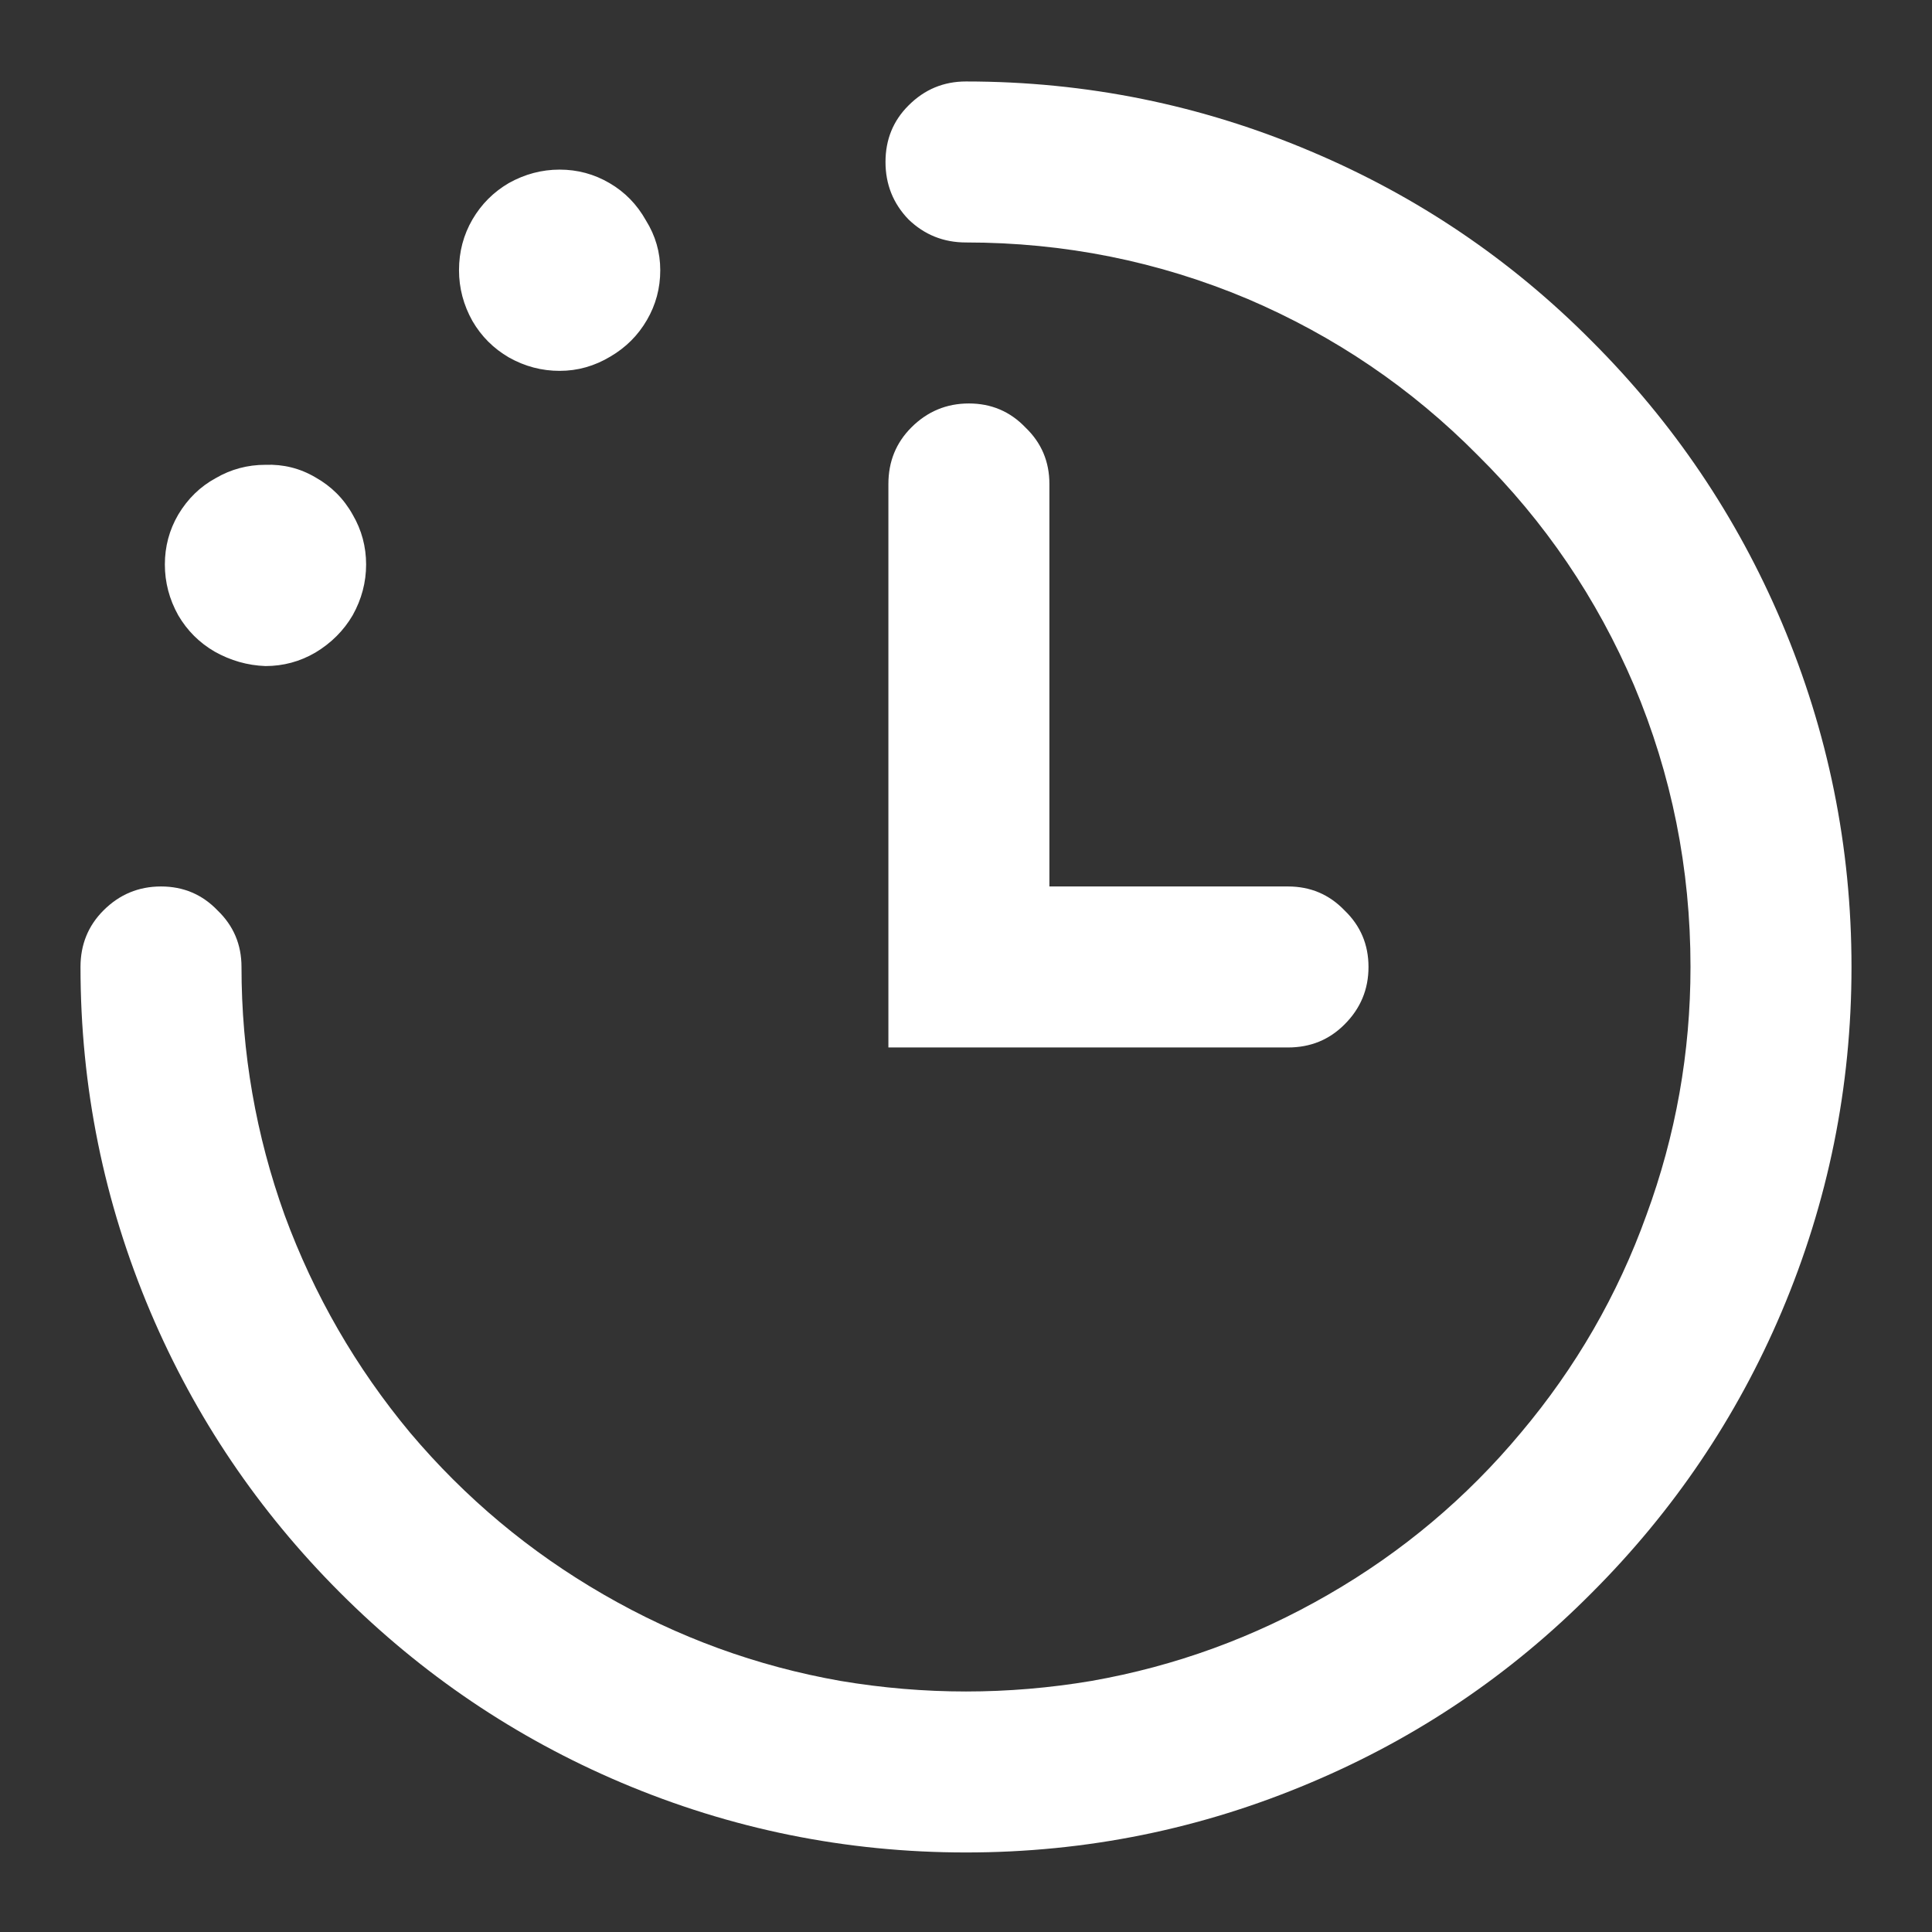<svg width="24" height="24" viewBox="0 0 24 24" fill="none" xmlns="http://www.w3.org/2000/svg">
<rect x="0" y="0" width="24" height="24" fill="#333333" stroke="none"/>
<path d="M21 12.012C21 10.79 20.766 9.623 20.298 8.512C19.837 7.433 19.191 6.48 18.357 5.655C17.532 4.821 16.579 4.175 15.5 3.714C14.389 3.246 13.222 3.012 12 3.012C11.722 3.012 11.484 2.917 11.286 2.726C11.095 2.528 11 2.29 11 2.012C11 1.734 11.095 1.5 11.286 1.31C11.484 1.111 11.722 1.012 12 1.012C13.492 1.012 14.921 1.302 16.286 1.881C17.603 2.437 18.766 3.222 19.774 4.238C20.79 5.254 21.575 6.417 22.131 7.726C22.71 9.091 23 10.52 23 12.012C23 13.504 22.71 14.932 22.131 16.298C21.575 17.607 20.79 18.77 19.774 19.786C18.766 20.802 17.603 21.587 16.286 22.143C14.921 22.722 13.492 23.012 12 23.012C10.508 23.012 9.079 22.722 7.714 22.143C6.405 21.587 5.242 20.802 4.226 19.786C3.21 18.77 2.425 17.607 1.869 16.298C1.29 14.932 1 13.504 1 12.012C1 11.734 1.095 11.5 1.286 11.309C1.484 11.111 1.722 11.012 2 11.012C2.278 11.012 2.512 11.111 2.702 11.309C2.901 11.5 3 11.734 3 12.012C3 13.075 3.179 14.103 3.536 15.095C3.901 16.087 4.421 16.988 5.095 17.798C5.778 18.607 6.579 19.278 7.5 19.809C8.421 20.341 9.401 20.698 10.441 20.881C11.48 21.056 12.52 21.056 13.559 20.881C14.599 20.698 15.579 20.341 16.5 19.809C17.421 19.278 18.218 18.607 18.893 17.798C19.575 16.988 20.095 16.087 20.452 15.095C20.817 14.103 21 13.075 21 12.012ZM7.583 4.429C7.385 4.548 7.175 4.607 6.952 4.607C6.73 4.607 6.52 4.552 6.321 4.44C6.131 4.329 5.98 4.179 5.869 3.988C5.758 3.79 5.702 3.579 5.702 3.357C5.702 3.127 5.758 2.917 5.869 2.726C5.98 2.536 6.131 2.385 6.321 2.274C6.52 2.163 6.73 2.107 6.952 2.107C7.175 2.107 7.381 2.163 7.571 2.274C7.762 2.385 7.913 2.54 8.024 2.738C8.143 2.929 8.202 3.135 8.202 3.357C8.202 3.579 8.147 3.786 8.036 3.976C7.925 4.167 7.774 4.317 7.583 4.429ZM11.036 6.012C11.036 5.734 11.131 5.5 11.321 5.31C11.52 5.111 11.758 5.012 12.036 5.012C12.313 5.012 12.548 5.111 12.738 5.31C12.937 5.5 13.036 5.734 13.036 6.012V11.012H16C16.278 11.012 16.512 11.111 16.702 11.309C16.901 11.5 17 11.734 17 12.012C17 12.29 16.901 12.528 16.702 12.726C16.512 12.917 16.278 13.012 16 13.012H11.036V6.012ZM2.667 8.095C2.865 8.206 3.075 8.266 3.298 8.274C3.52 8.274 3.726 8.218 3.917 8.107C4.115 7.988 4.27 7.833 4.381 7.643C4.492 7.444 4.548 7.234 4.548 7.012C4.548 6.79 4.492 6.583 4.381 6.393C4.27 6.194 4.115 6.04 3.917 5.929C3.726 5.817 3.52 5.766 3.298 5.774C3.075 5.774 2.869 5.829 2.679 5.94C2.488 6.044 2.333 6.194 2.214 6.393C2.103 6.583 2.048 6.79 2.048 7.012C2.048 7.234 2.103 7.444 2.214 7.643C2.325 7.833 2.476 7.984 2.667 8.095Z" fill="white"/>
</svg>
